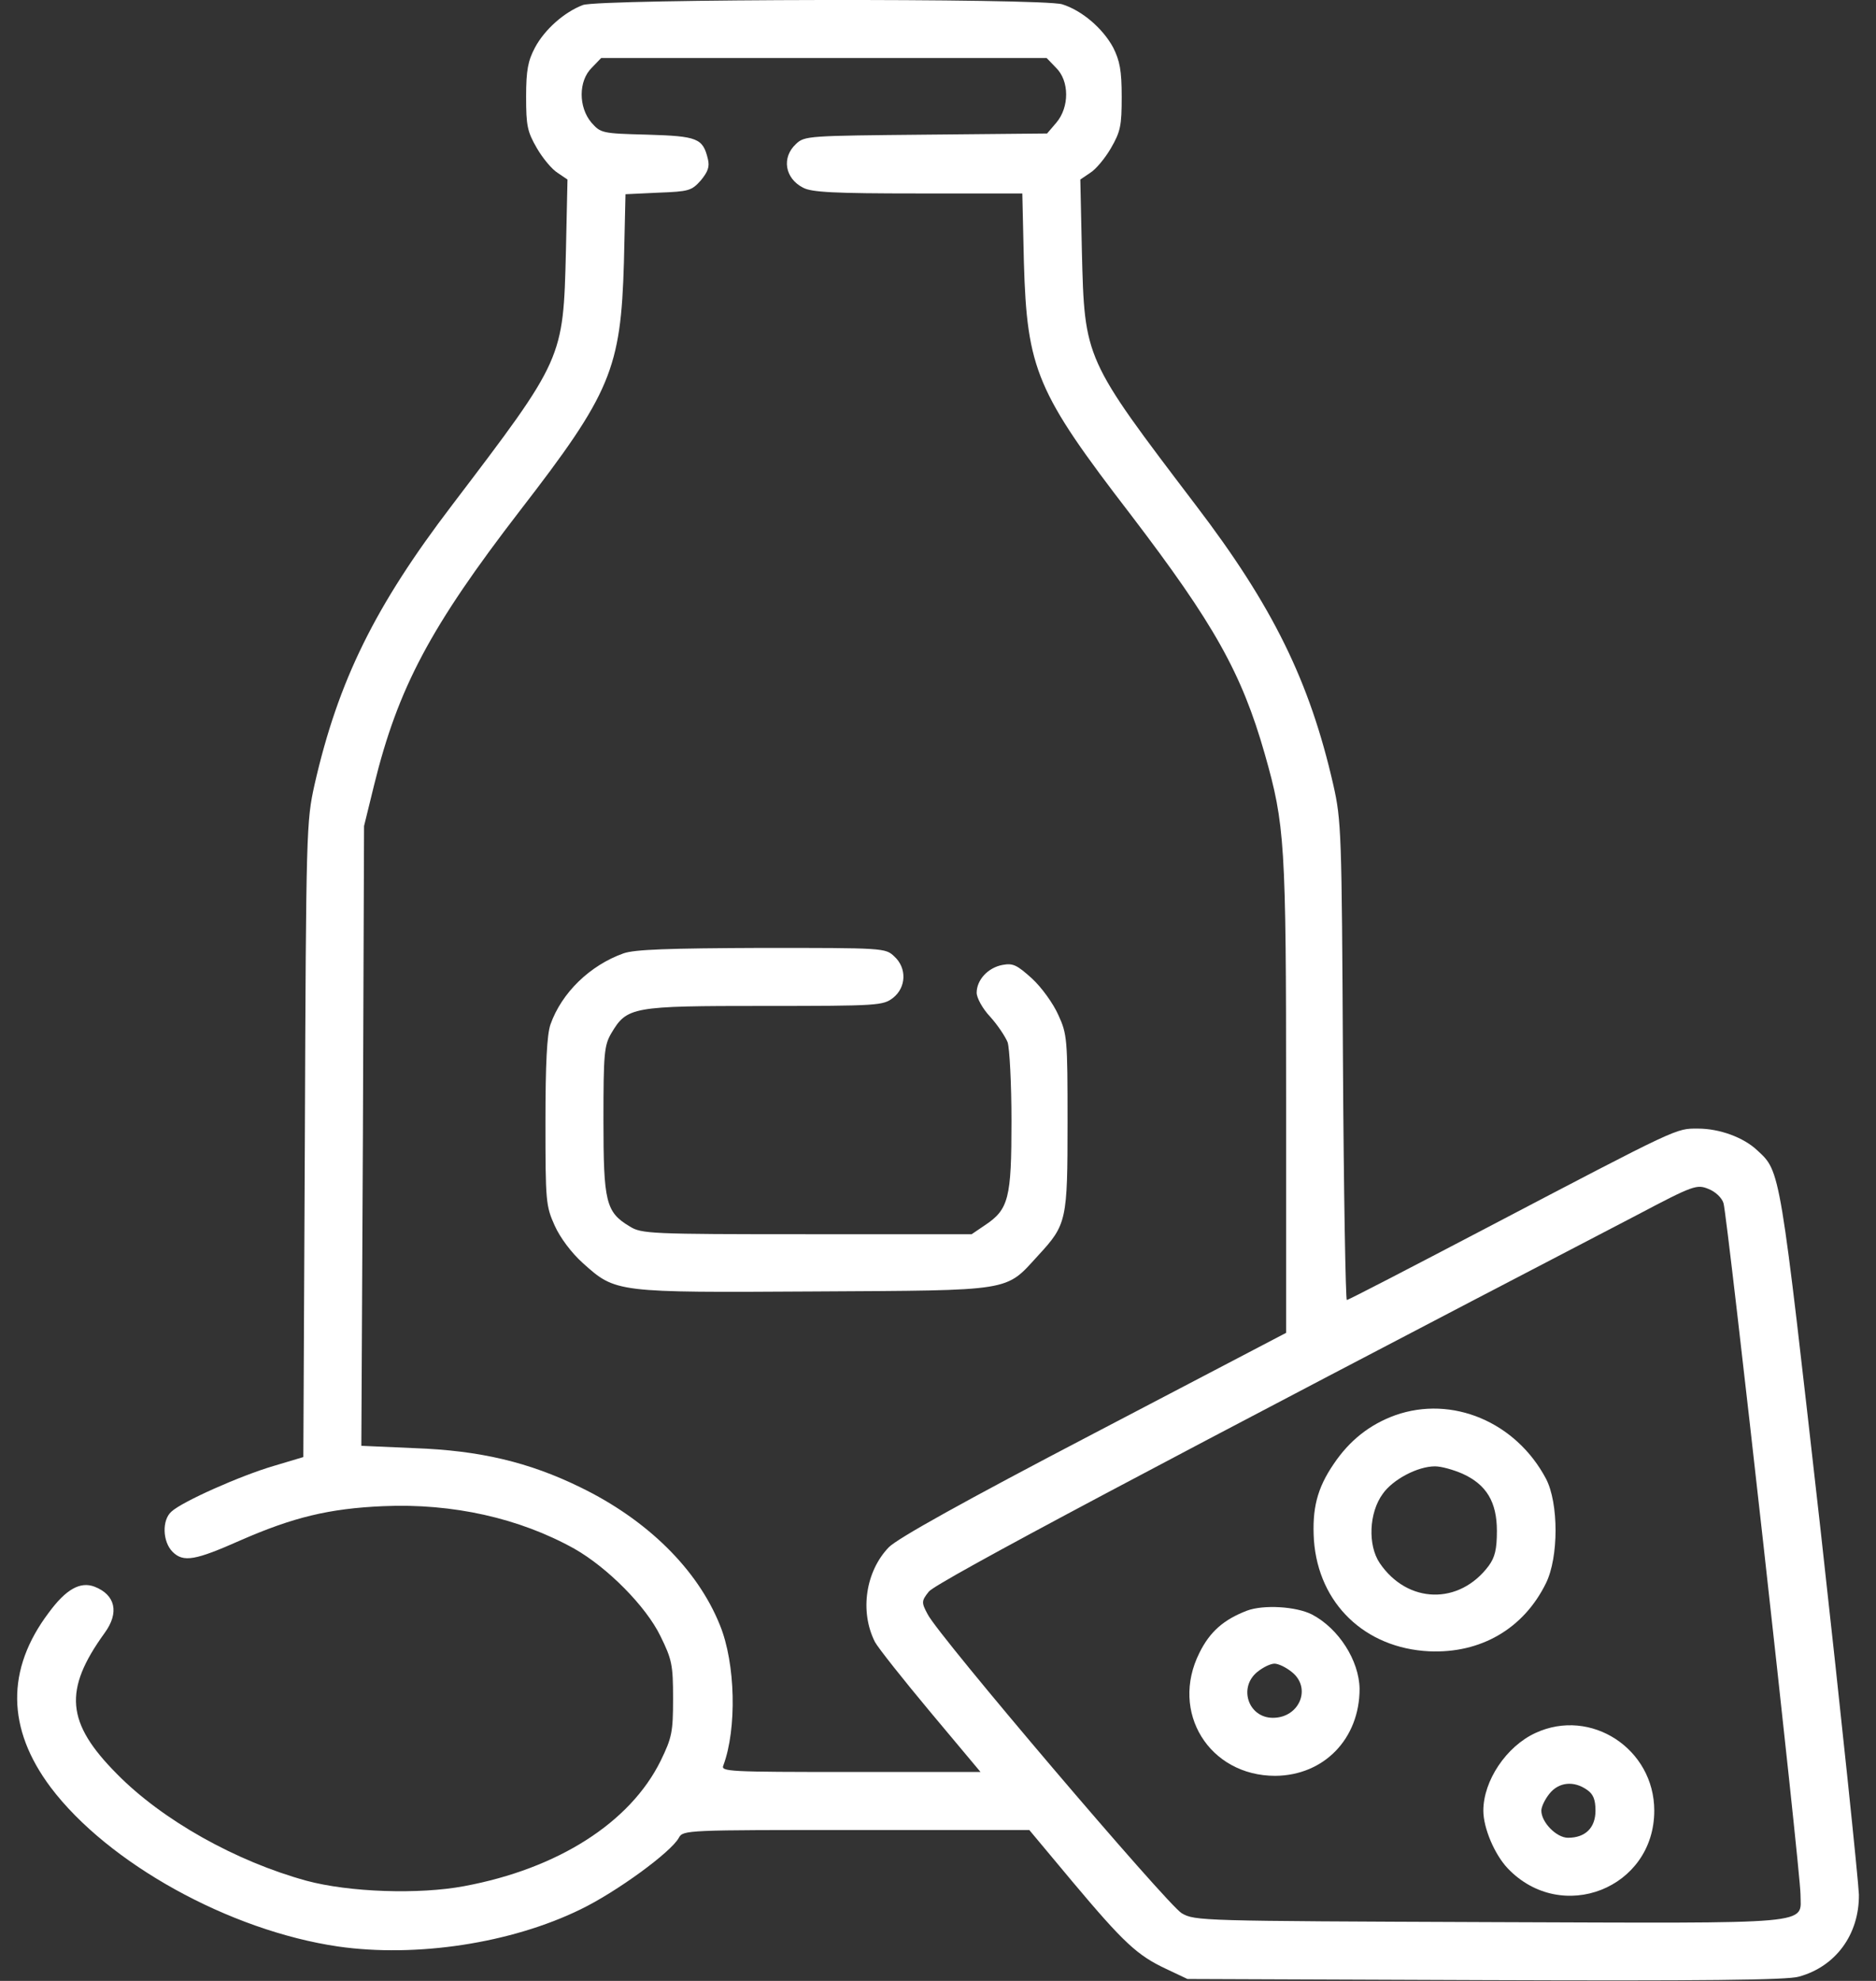 <svg width="36" height="38" viewBox="0 0 36 38" fill="none" xmlns="http://www.w3.org/2000/svg">
<rect x="0" y="0" width="36" height="38" fill="#333333" stroke="none"/>
<path d="M11.187 0.096C10.831 0.23 10.452 0.564 10.266 0.913C10.133 1.165 10.096 1.343 10.096 1.855C10.096 2.412 10.118 2.523 10.303 2.843C10.415 3.036 10.593 3.251 10.704 3.318L10.89 3.444L10.86 4.817C10.808 6.895 10.816 6.873 8.678 9.686C7.194 11.63 6.489 13.062 6.036 15.052C5.88 15.757 5.873 15.905 5.85 21.865L5.821 27.951L5.249 28.122C4.618 28.307 3.498 28.804 3.29 28.997C3.104 29.16 3.119 29.576 3.312 29.769C3.52 29.977 3.75 29.932 4.618 29.547C5.62 29.109 6.311 28.938 7.35 28.893C8.686 28.834 9.97 29.123 11.023 29.71C11.662 30.073 12.396 30.816 12.671 31.38C12.894 31.832 12.916 31.936 12.916 32.582C12.916 33.228 12.894 33.332 12.678 33.777C12.092 34.965 10.704 35.848 8.908 36.182C8.04 36.345 6.704 36.3 5.88 36.078C4.529 35.707 3.119 34.92 2.243 34.029C1.271 33.05 1.212 32.426 2.006 31.328C2.295 30.934 2.214 30.593 1.813 30.437C1.538 30.333 1.264 30.489 0.937 30.934C0.113 32.025 0.128 33.161 0.974 34.289C2.073 35.744 4.403 37.035 6.489 37.34C7.988 37.555 9.806 37.28 11.142 36.627C11.832 36.293 12.879 35.529 13.027 35.254C13.109 35.105 13.168 35.105 16.427 35.105H19.752L20.583 36.1C21.562 37.265 21.822 37.51 22.379 37.77L22.787 37.963L28.502 37.985C32.614 38 34.306 37.985 34.521 37.918C35.226 37.725 35.679 37.109 35.672 36.345C35.664 36.093 35.337 32.946 34.937 29.354C34.15 22.392 34.172 22.481 33.719 22.065C33.46 21.82 33 21.65 32.584 21.65C32.154 21.65 32.25 21.605 28.494 23.572C27.062 24.322 25.875 24.938 25.845 24.938C25.823 24.938 25.785 22.874 25.771 20.358C25.748 15.964 25.741 15.742 25.585 15.052C25.132 13.07 24.427 11.63 22.943 9.686C20.805 6.873 20.813 6.895 20.761 4.817L20.731 3.444L20.917 3.318C21.028 3.251 21.206 3.036 21.318 2.843C21.503 2.523 21.525 2.412 21.525 1.855C21.525 1.351 21.488 1.165 21.362 0.913C21.162 0.542 20.761 0.2 20.382 0.082C19.974 -0.037 11.528 -0.022 11.187 0.096ZM20.264 1.299C20.523 1.551 20.523 2.056 20.271 2.353L20.093 2.561L17.77 2.583C15.514 2.605 15.439 2.605 15.276 2.761C14.994 3.021 15.061 3.421 15.41 3.6C15.573 3.689 16.011 3.711 17.614 3.711H19.618L19.648 5.025C19.707 7.095 19.893 7.526 21.703 9.879C23.299 11.972 23.826 12.907 24.271 14.465C24.657 15.823 24.68 16.165 24.68 21.041V25.568L20.991 27.498C18.49 28.804 17.228 29.509 17.057 29.68C16.612 30.14 16.493 30.912 16.79 31.498C16.85 31.61 17.332 32.218 17.859 32.849L18.816 33.992H16.323C13.977 33.992 13.829 33.985 13.881 33.866C14.141 33.168 14.118 31.914 13.814 31.172C13.384 30.103 12.419 29.153 11.135 28.53C10.148 28.047 9.205 27.825 7.958 27.78L6.934 27.735L6.964 21.791L6.986 15.846L7.179 15.059C7.639 13.189 8.262 12.023 9.977 9.797C11.721 7.541 11.914 7.08 11.973 5.032L12.003 3.726L12.634 3.696C13.22 3.674 13.272 3.659 13.45 3.459C13.584 3.295 13.621 3.199 13.584 3.05C13.488 2.65 13.384 2.612 12.419 2.583C11.55 2.561 11.528 2.553 11.35 2.353C11.098 2.056 11.098 1.551 11.357 1.299L11.536 1.113H15.81H20.085L20.264 1.299ZM33.074 23.082C33.148 23.32 34.551 35.9 34.551 36.337C34.551 36.931 34.937 36.894 28.569 36.872C23.047 36.85 22.928 36.85 22.676 36.701C22.394 36.531 18 31.372 17.8 30.964C17.681 30.741 17.681 30.712 17.822 30.534C17.941 30.363 22.364 28.018 31.419 23.305C32.502 22.733 32.562 22.718 32.784 22.807C32.918 22.859 33.044 22.978 33.074 23.082Z" fill="white"/>
<path d="M11.966 18.288C11.32 18.518 10.778 19.044 10.563 19.653C10.496 19.846 10.467 20.403 10.467 21.523C10.467 23.045 10.474 23.134 10.645 23.512C10.749 23.743 10.964 24.032 11.187 24.232C11.818 24.797 11.81 24.797 15.632 24.774C19.47 24.752 19.284 24.782 19.922 24.084C20.471 23.49 20.486 23.416 20.486 21.523C20.486 19.928 20.479 19.839 20.308 19.468C20.212 19.252 19.989 18.941 19.803 18.77C19.514 18.51 19.44 18.473 19.239 18.51C18.957 18.562 18.742 18.8 18.742 19.044C18.742 19.141 18.854 19.349 19.002 19.505C19.143 19.661 19.291 19.883 19.336 19.994C19.373 20.106 19.41 20.781 19.41 21.509C19.41 22.986 19.358 23.201 18.898 23.505L18.646 23.676H15.484C12.478 23.676 12.307 23.668 12.085 23.527C11.625 23.253 11.58 23.06 11.58 21.486C11.58 20.21 11.595 20.054 11.729 19.824C12.033 19.312 12.122 19.297 14.668 19.297C16.857 19.297 16.946 19.29 17.139 19.141C17.391 18.941 17.406 18.57 17.161 18.347C16.991 18.184 16.953 18.184 14.616 18.184C12.819 18.191 12.181 18.213 11.966 18.288Z" fill="white"/>
<path d="M26.773 27.149C26.283 27.327 25.897 27.632 25.593 28.084C25.273 28.552 25.177 28.945 25.214 29.547C25.303 30.764 26.194 31.617 27.426 31.677C28.413 31.721 29.237 31.246 29.667 30.37C29.912 29.873 29.912 28.834 29.667 28.366C29.088 27.275 27.864 26.763 26.773 27.149ZM28.064 28.27C28.524 28.478 28.725 28.812 28.725 29.368C28.725 29.717 28.688 29.873 28.569 30.036C28.005 30.793 27.01 30.771 26.476 29.984C26.246 29.643 26.268 29.02 26.535 28.656C26.728 28.381 27.203 28.129 27.537 28.129C27.663 28.129 27.893 28.196 28.064 28.27Z" fill="white"/>
<path d="M23.93 30.897C23.485 31.068 23.218 31.298 23.017 31.706C22.446 32.842 23.203 34.066 24.472 34.066C25.407 34.059 26.09 33.354 26.09 32.397C26.082 31.855 25.689 31.239 25.177 30.971C24.873 30.816 24.249 30.779 23.93 30.897ZM24.784 32.07C25.177 32.374 24.939 32.953 24.427 32.953C23.952 32.953 23.759 32.367 24.131 32.07C24.242 31.981 24.383 31.914 24.457 31.914C24.531 31.914 24.672 31.981 24.784 32.07Z" fill="white"/>
<path d="M29.467 33.243C28.903 33.502 28.465 34.163 28.465 34.734C28.465 35.068 28.68 35.573 28.932 35.84C29.964 36.924 31.745 36.226 31.745 34.734C31.745 33.547 30.528 32.753 29.467 33.243ZM30.454 34.334C30.573 34.415 30.617 34.519 30.617 34.734C30.617 35.061 30.424 35.254 30.09 35.254C29.868 35.254 29.578 34.957 29.578 34.734C29.578 34.66 29.645 34.519 29.734 34.408C29.912 34.185 30.202 34.156 30.454 34.334Z" fill="white"/>
</svg>

